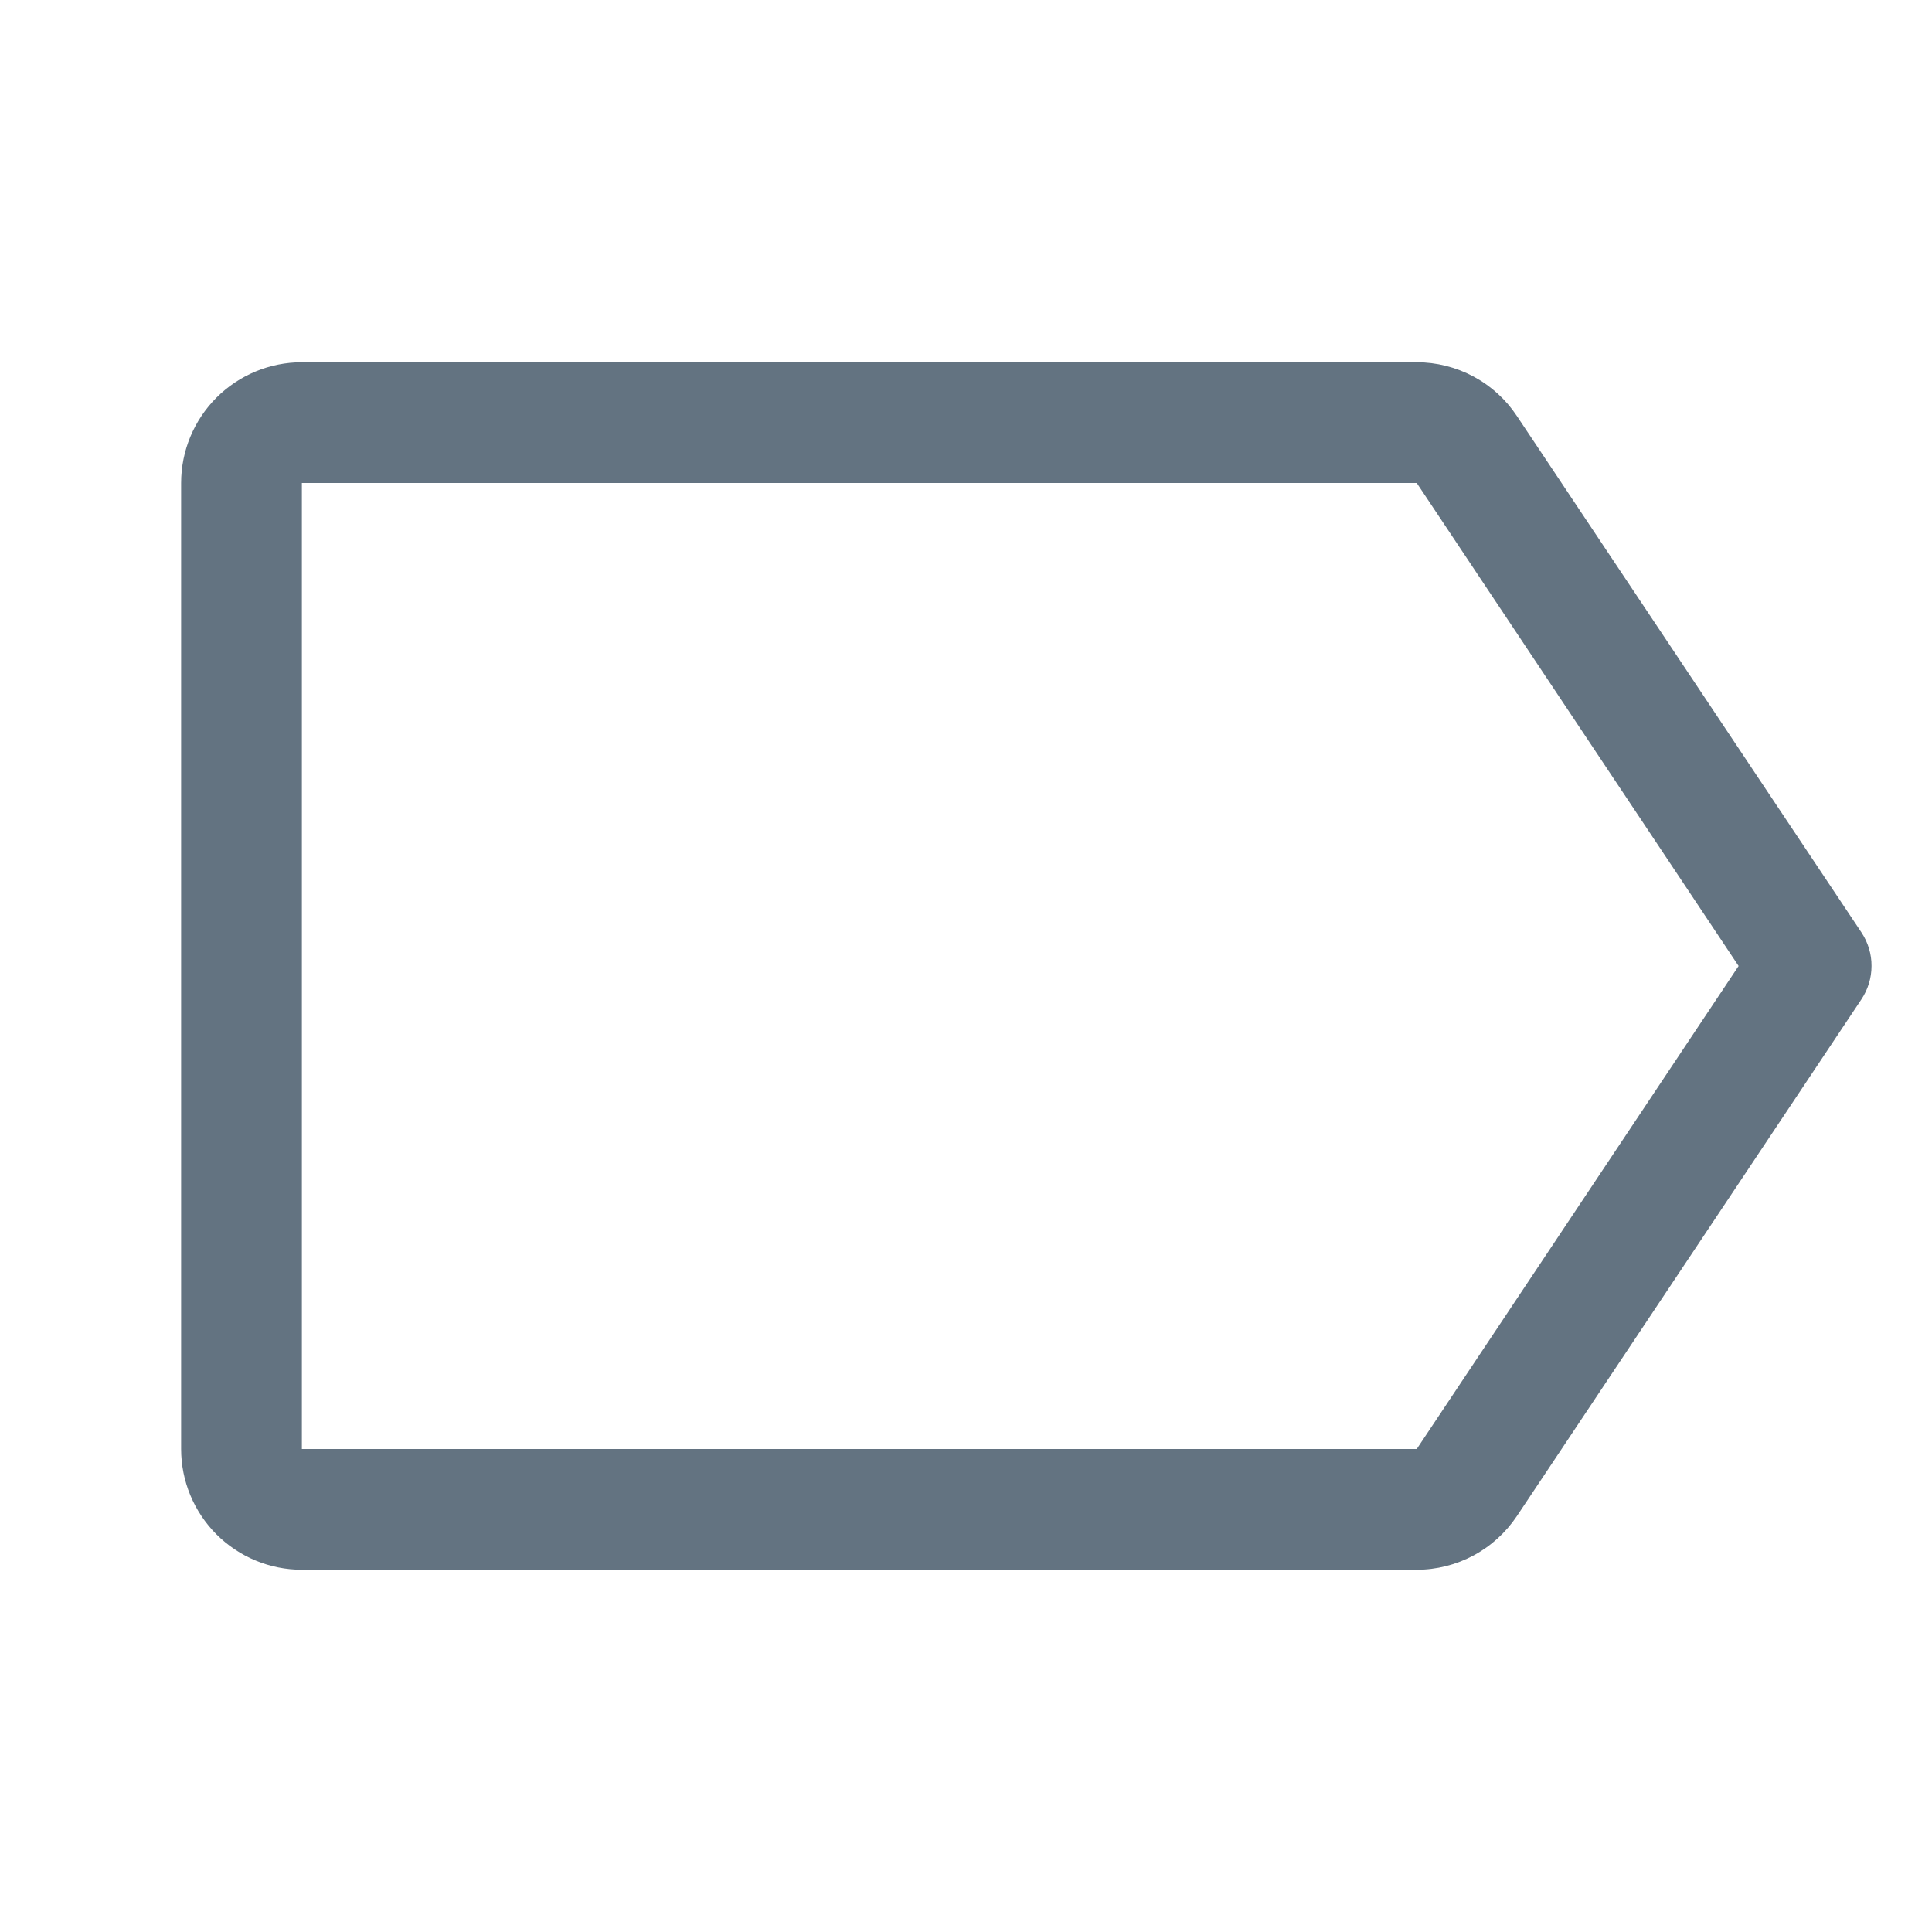 <svg width="20" height="20" viewBox="0 0 20 20" fill="none" xmlns="http://www.w3.org/2000/svg">
<path d="M19.27 9.653L15.703 4.307C15.59 4.136 15.435 3.995 15.254 3.898C15.073 3.801 14.871 3.75 14.666 3.75H3.125C2.793 3.75 2.476 3.882 2.241 4.116C2.007 4.351 1.875 4.668 1.875 5V15C1.875 15.332 2.007 15.649 2.241 15.884C2.476 16.118 2.793 16.25 3.125 16.25H14.666C14.871 16.25 15.073 16.199 15.254 16.102C15.435 16.005 15.589 15.864 15.703 15.694L19.268 10.347C19.337 10.244 19.374 10.124 19.374 10C19.375 9.877 19.338 9.756 19.27 9.653ZM14.666 15H3.125V5H14.666L17.998 10L14.666 15Z" fill="#637381"/>
</svg>
